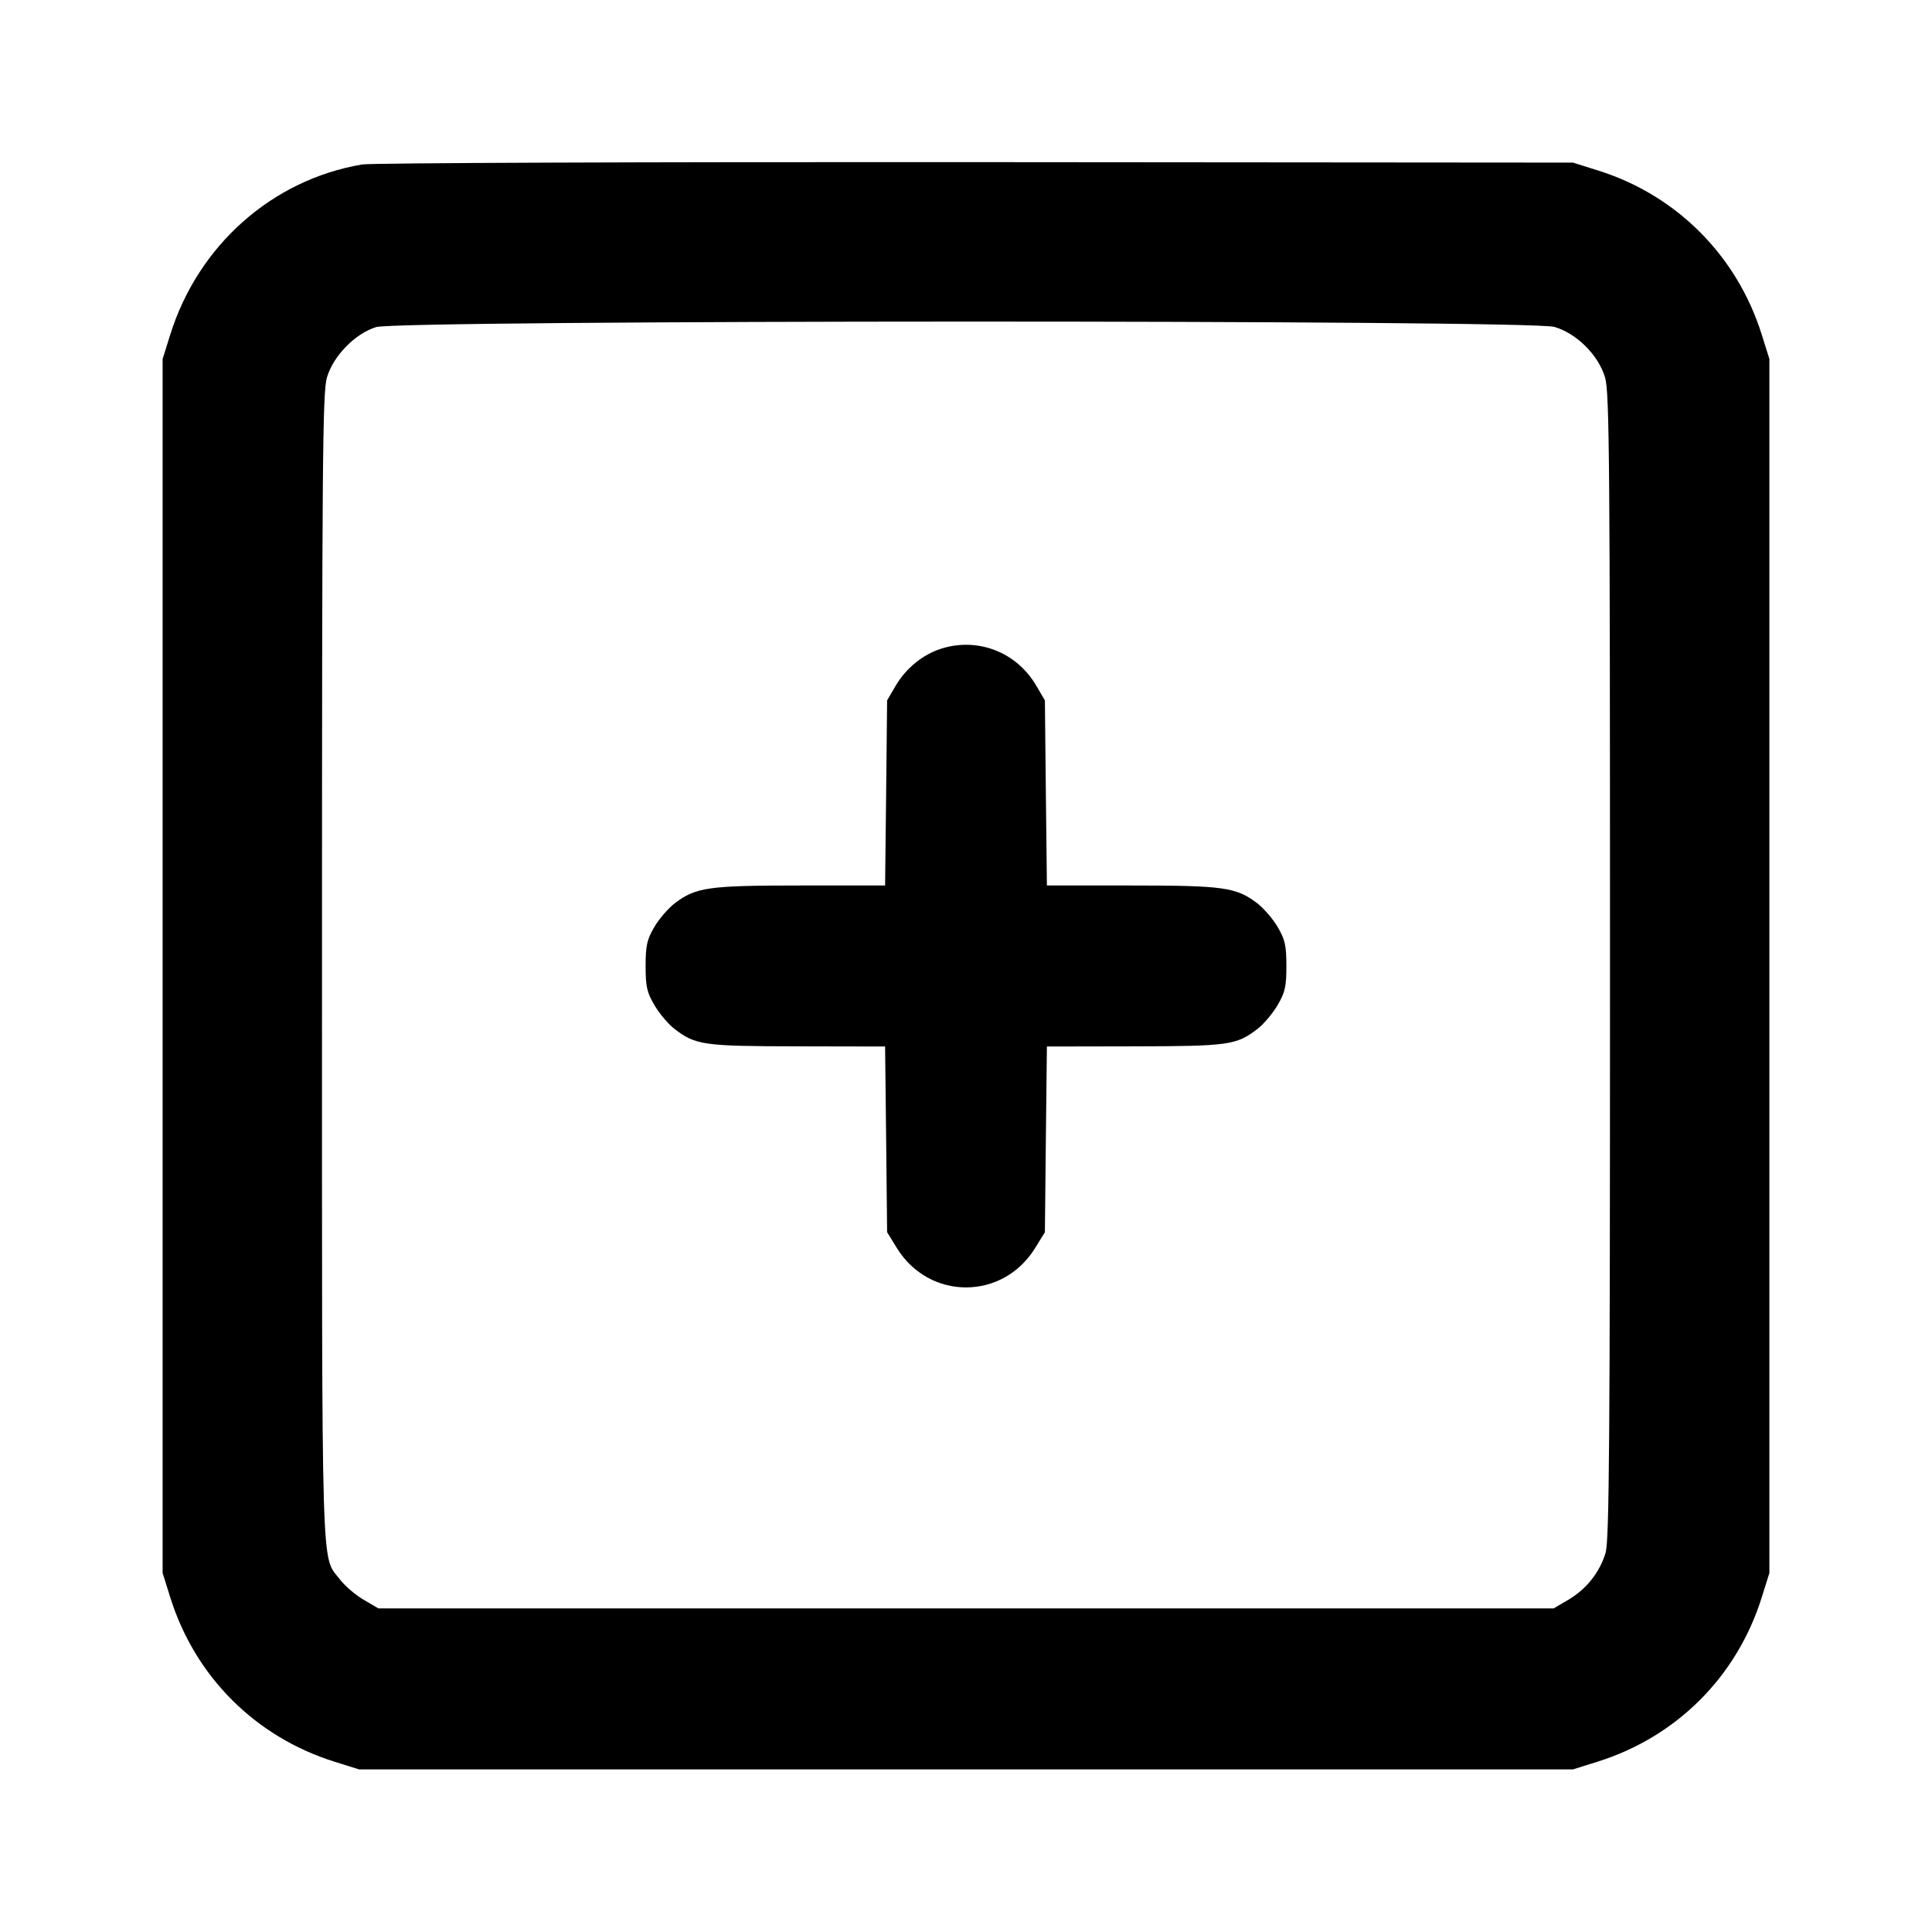 <svg xmlns="http://www.w3.org/2000/svg" width="24" height="24" viewBox="0 0 24 24" fill="none" stroke="currentColor" stroke-width="2" stroke-linecap="round" stroke-linejoin="round"><path d="M4.499 2.043 C 3.380 2.232,2.461 3.048,2.114 4.160 L 2.020 4.460 2.020 12.000 L 2.020 19.540 2.114 19.840 C 2.422 20.827,3.173 21.578,4.160 21.886 L 4.460 21.980 12.000 21.980 L 19.540 21.980 19.840 21.886 C 20.827 21.578,21.578 20.827,21.886 19.840 L 21.980 19.540 21.980 12.000 L 21.980 4.460 21.886 4.160 C 21.581 3.182,20.832 2.428,19.861 2.121 L 19.540 2.020 12.120 2.014 C 8.039 2.011,4.609 2.024,4.499 2.043 M19.310 4.061 C 19.589 4.144,19.856 4.411,19.939 4.690 C 19.993 4.870,20.000 5.755,20.000 12.001 C 20.000 17.907,19.991 19.138,19.945 19.290 C 19.872 19.533,19.707 19.740,19.484 19.872 L 19.300 19.980 12.000 19.980 L 4.700 19.980 4.516 19.872 C 4.415 19.813,4.284 19.700,4.225 19.623 C 3.986 19.309,4.000 19.795,4.000 12.022 C 4.000 5.758,4.007 4.870,4.061 4.690 C 4.140 4.421,4.412 4.143,4.673 4.063 C 4.964 3.974,19.009 3.971,19.310 4.061 M11.695 8.057 C 11.466 8.129,11.256 8.299,11.128 8.516 L 11.020 8.700 11.008 9.850 L 10.995 11.000 9.944 11.000 C 8.797 11.000,8.643 11.022,8.382 11.221 C 8.302 11.282,8.187 11.415,8.128 11.516 C 8.037 11.672,8.020 11.746,8.020 12.000 C 8.020 12.256,8.036 12.328,8.131 12.489 C 8.192 12.592,8.304 12.725,8.381 12.783 C 8.642 12.983,8.738 12.996,9.908 12.998 L 10.995 13.000 11.008 14.153 L 11.020 15.307 11.141 15.503 C 11.543 16.156,12.457 16.156,12.859 15.503 L 12.980 15.307 12.992 14.153 L 13.005 13.000 14.092 12.998 C 15.262 12.996,15.358 12.983,15.619 12.783 C 15.696 12.725,15.808 12.592,15.869 12.489 C 15.964 12.328,15.980 12.256,15.980 12.000 C 15.980 11.746,15.963 11.672,15.872 11.516 C 15.813 11.415,15.698 11.282,15.618 11.221 C 15.357 11.022,15.203 11.000,14.056 11.000 L 13.005 11.000 12.992 9.850 L 12.980 8.700 12.872 8.516 C 12.628 8.101,12.150 7.915,11.695 8.057 " stroke="none" fill-rule="evenodd" fill="black"></path></svg>